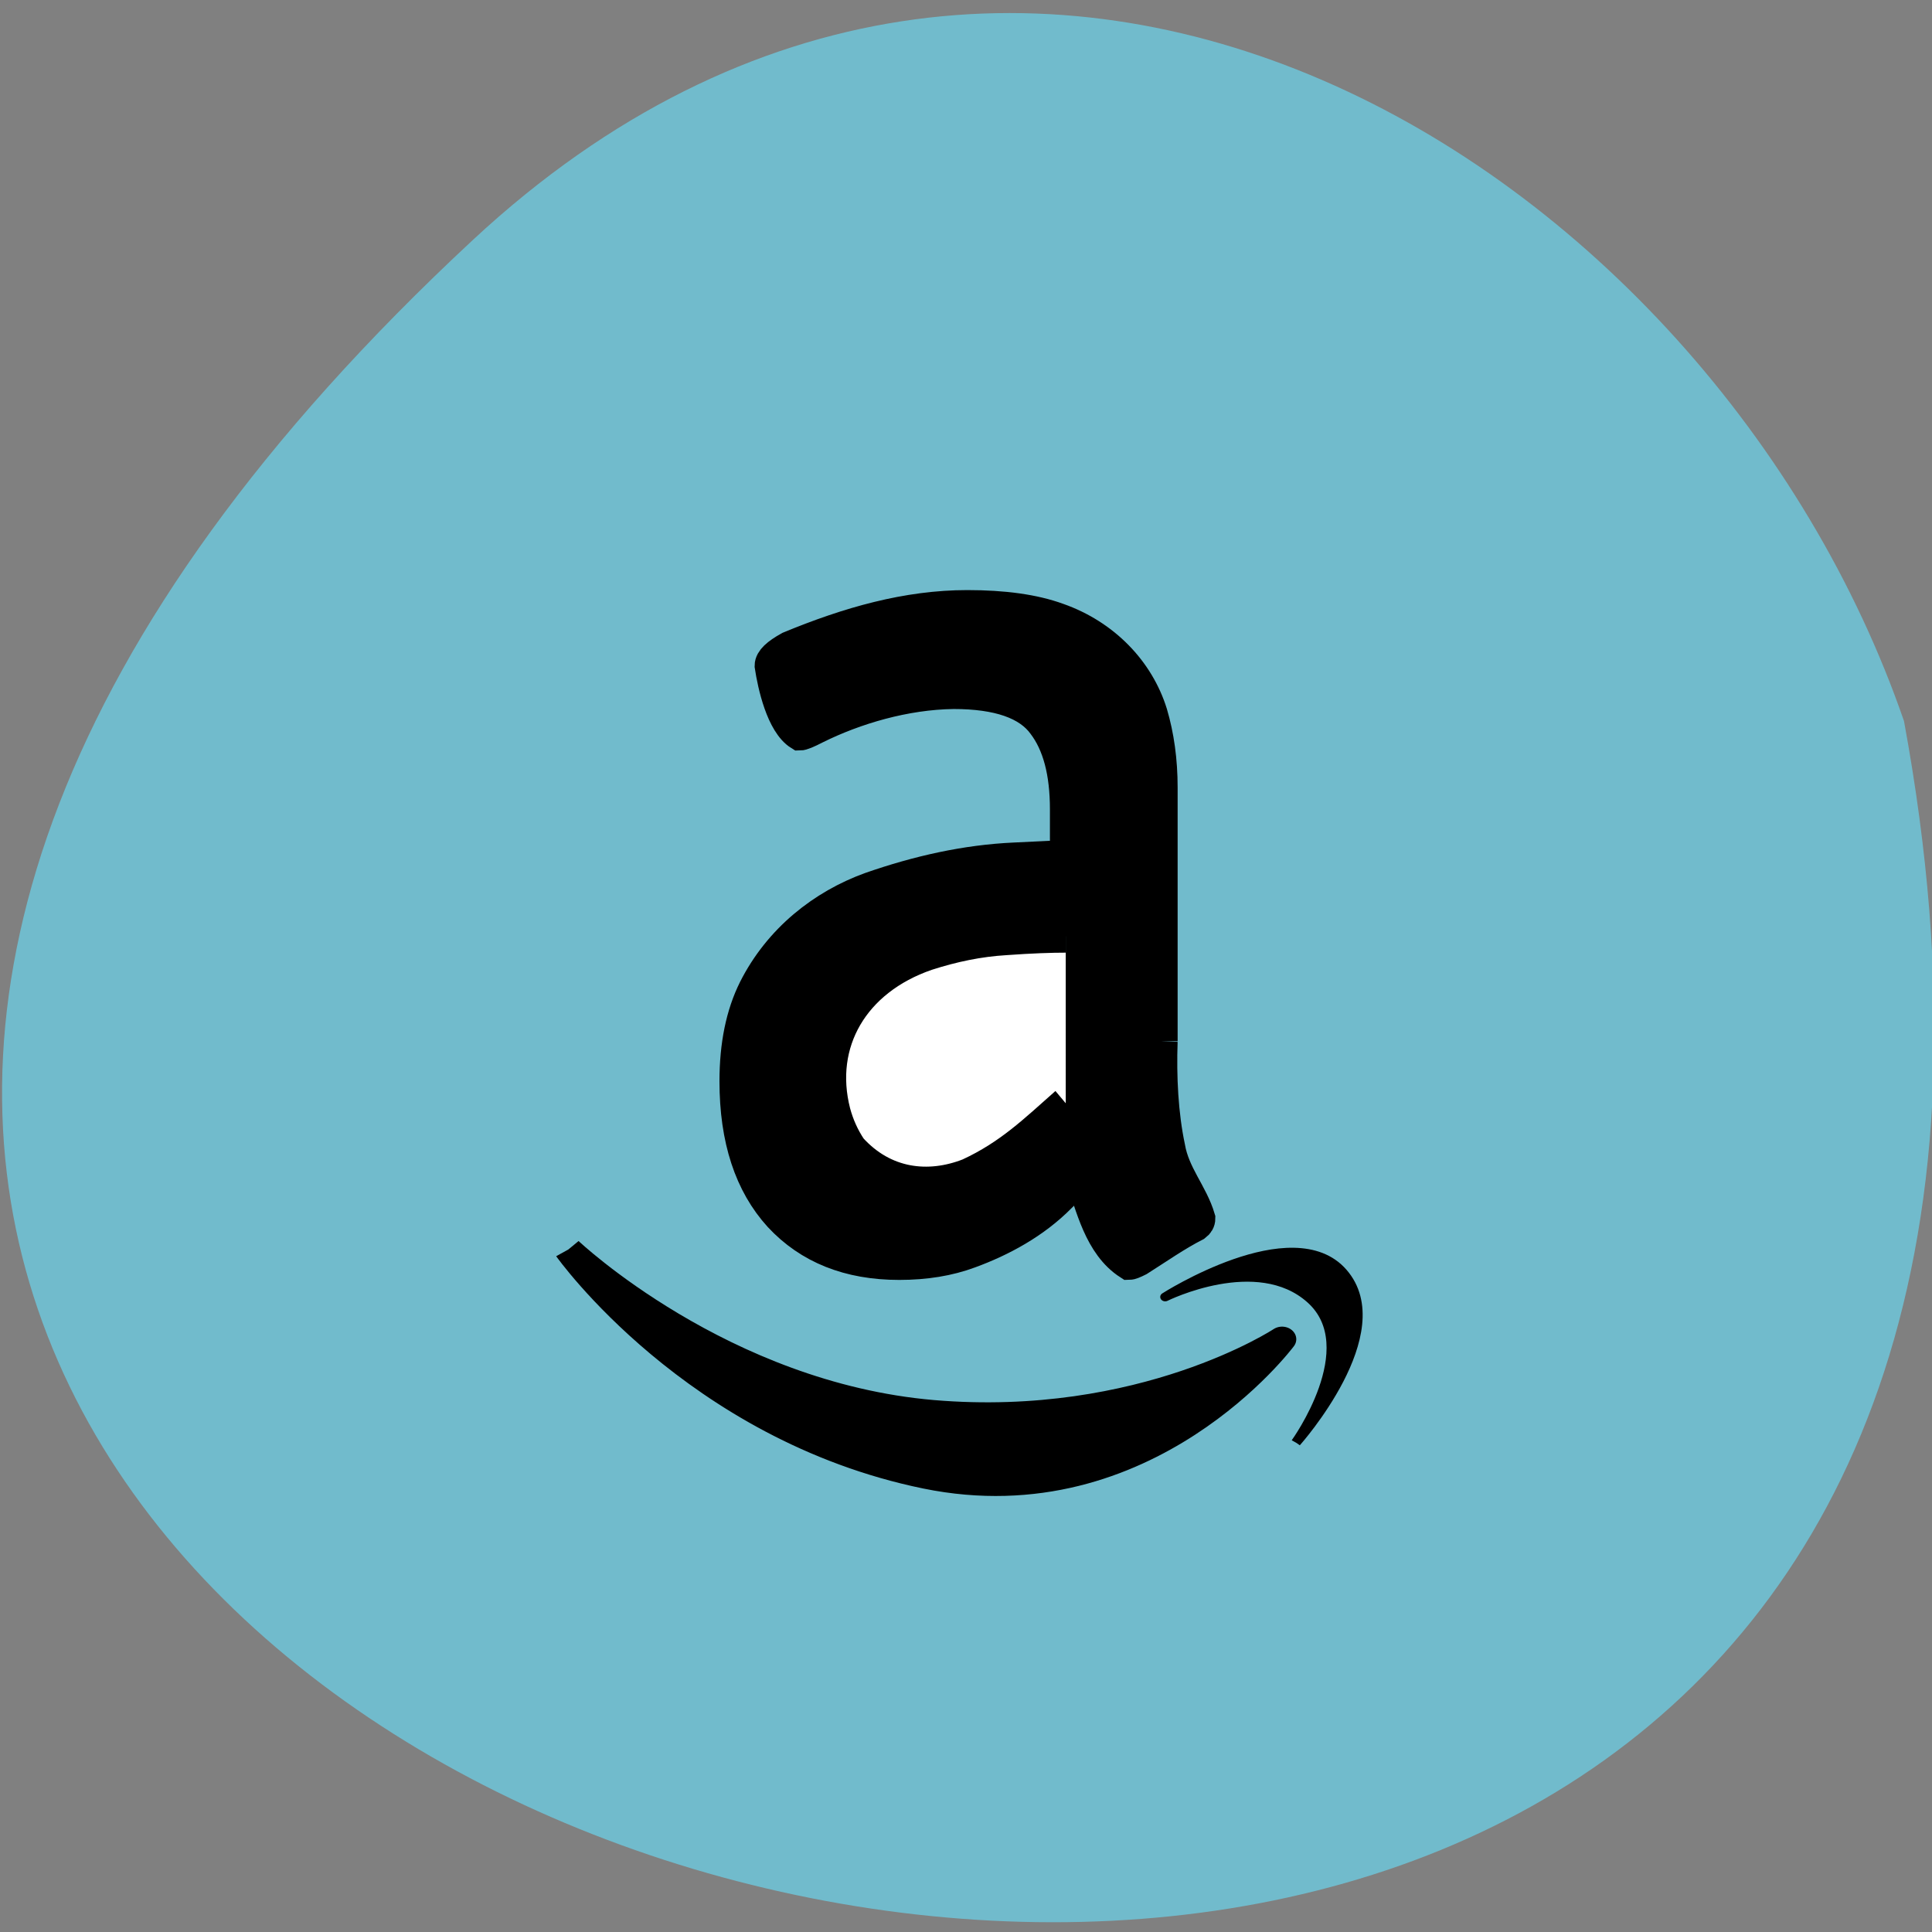<svg xmlns="http://www.w3.org/2000/svg" viewBox="0 0 24 24"><rect x="0" y="0" width="24" height="24" fill="#808080" stroke="none"/><path d="m 5.875 2.98 c -21.254 19.758 22.613 32.21 17.777 5.977 c -2.387 -6.918 -10.953 -12.32 -17.777 -5.977" fill="#71bbcc"/><path d="m 9.977 13.01 c 0.008 -0.863 0.82 -1.555 1.813 -1.547 c 0.992 0.004 1.957 0.34 1.945 1.203 c -0.008 0.863 -0.984 1.93 -1.977 1.922 c -0.988 -0.008 -1.785 -0.711 -1.781 -1.57" fill="#fff"/><g stroke="#000"><path d="m 19.941 30.13 c -0.448 0 -1.085 0.019 -1.911 0.078 c -0.836 0.049 -1.653 0.214 -2.489 0.477 c -2.32 0.778 -3.484 2.723 -2.917 4.882 c 0.11 0.399 0.279 0.768 0.518 1.118 c 1.045 1.128 2.449 1.284 3.723 0.797 c 1.294 -0.584 2.081 -1.342 3.076 -2.198 m 3.046 -1.916 c -0.04 1.109 0.02 2.266 0.239 3.277 c 0.149 0.856 0.727 1.439 0.956 2.198 c 0 0.078 -0.04 0.146 -0.119 0.204 c -0.607 0.301 -1.205 0.71 -1.802 1.079 c -0.159 0.078 -0.259 0.117 -0.319 0.117 c -0.936 -0.584 -1.195 -1.819 -1.513 -2.674 c -0.139 0.107 -0.348 0.301 -0.647 0.593 c -0.826 0.817 -1.872 1.362 -2.877 1.721 c -0.667 0.243 -1.414 0.36 -2.24 0.36 c -1.603 0 -2.867 -0.496 -3.803 -1.478 c -0.926 -0.992 -1.394 -2.373 -1.394 -4.162 c 0 -1.118 0.199 -2.062 0.597 -2.84 c 0.796 -1.537 2.17 -2.587 3.683 -3.122 c 1.513 -0.515 3.036 -0.846 4.559 -0.914 c 0.667 -0.029 1.215 -0.058 1.633 -0.078 v -1.449 c 0 -1.148 -0.239 -2.023 -0.717 -2.636 c -0.478 -0.642 -1.424 -0.963 -2.837 -0.963 c -1.533 0.019 -3.116 0.477 -4.36 1.079 c -0.269 0.136 -0.438 0.204 -0.518 0.204 c -0.567 -0.34 -0.836 -1.537 -0.926 -2.12 c 0 -0.165 0.199 -0.35 0.597 -0.564 c 1.882 -0.759 3.733 -1.274 5.645 -1.274 c 1.145 0 2.11 0.126 2.877 0.399 c 1.473 0.506 2.549 1.605 2.967 2.918 c 0.209 0.69 0.319 1.449 0.319 2.285 v 7.838" transform="matrix(0.392 0 0 0.402 5.422 -0.479)"/><g stroke-linejoin="round" transform="matrix(0.388 0.073 -0.082 0.343 2.34 -1.034)"><path d="m 21.4 43.715 c 0 0 5.203 5.386 12.639 5.522 c 7.06 0.124 9.889 -7.07 9.889 -7.07 c 0 0 -3.57 4.064 -10.173 4.822 c -6.615 0.749 -12.355 -3.273 -12.355 -3.273" stroke-width="0.89"/><path d="m 45.11 45.659 c 0 0 2.216 -4.472 0.179 -6.204 c -1.938 -1.65 -5.252 2.01 -5.252 2.01 c 0 0 2.487 -2.186 4.486 -0.868 c 1.999 1.318 0.586 5.064 0.586 5.064" stroke-width="0.31"/></g></g></svg>